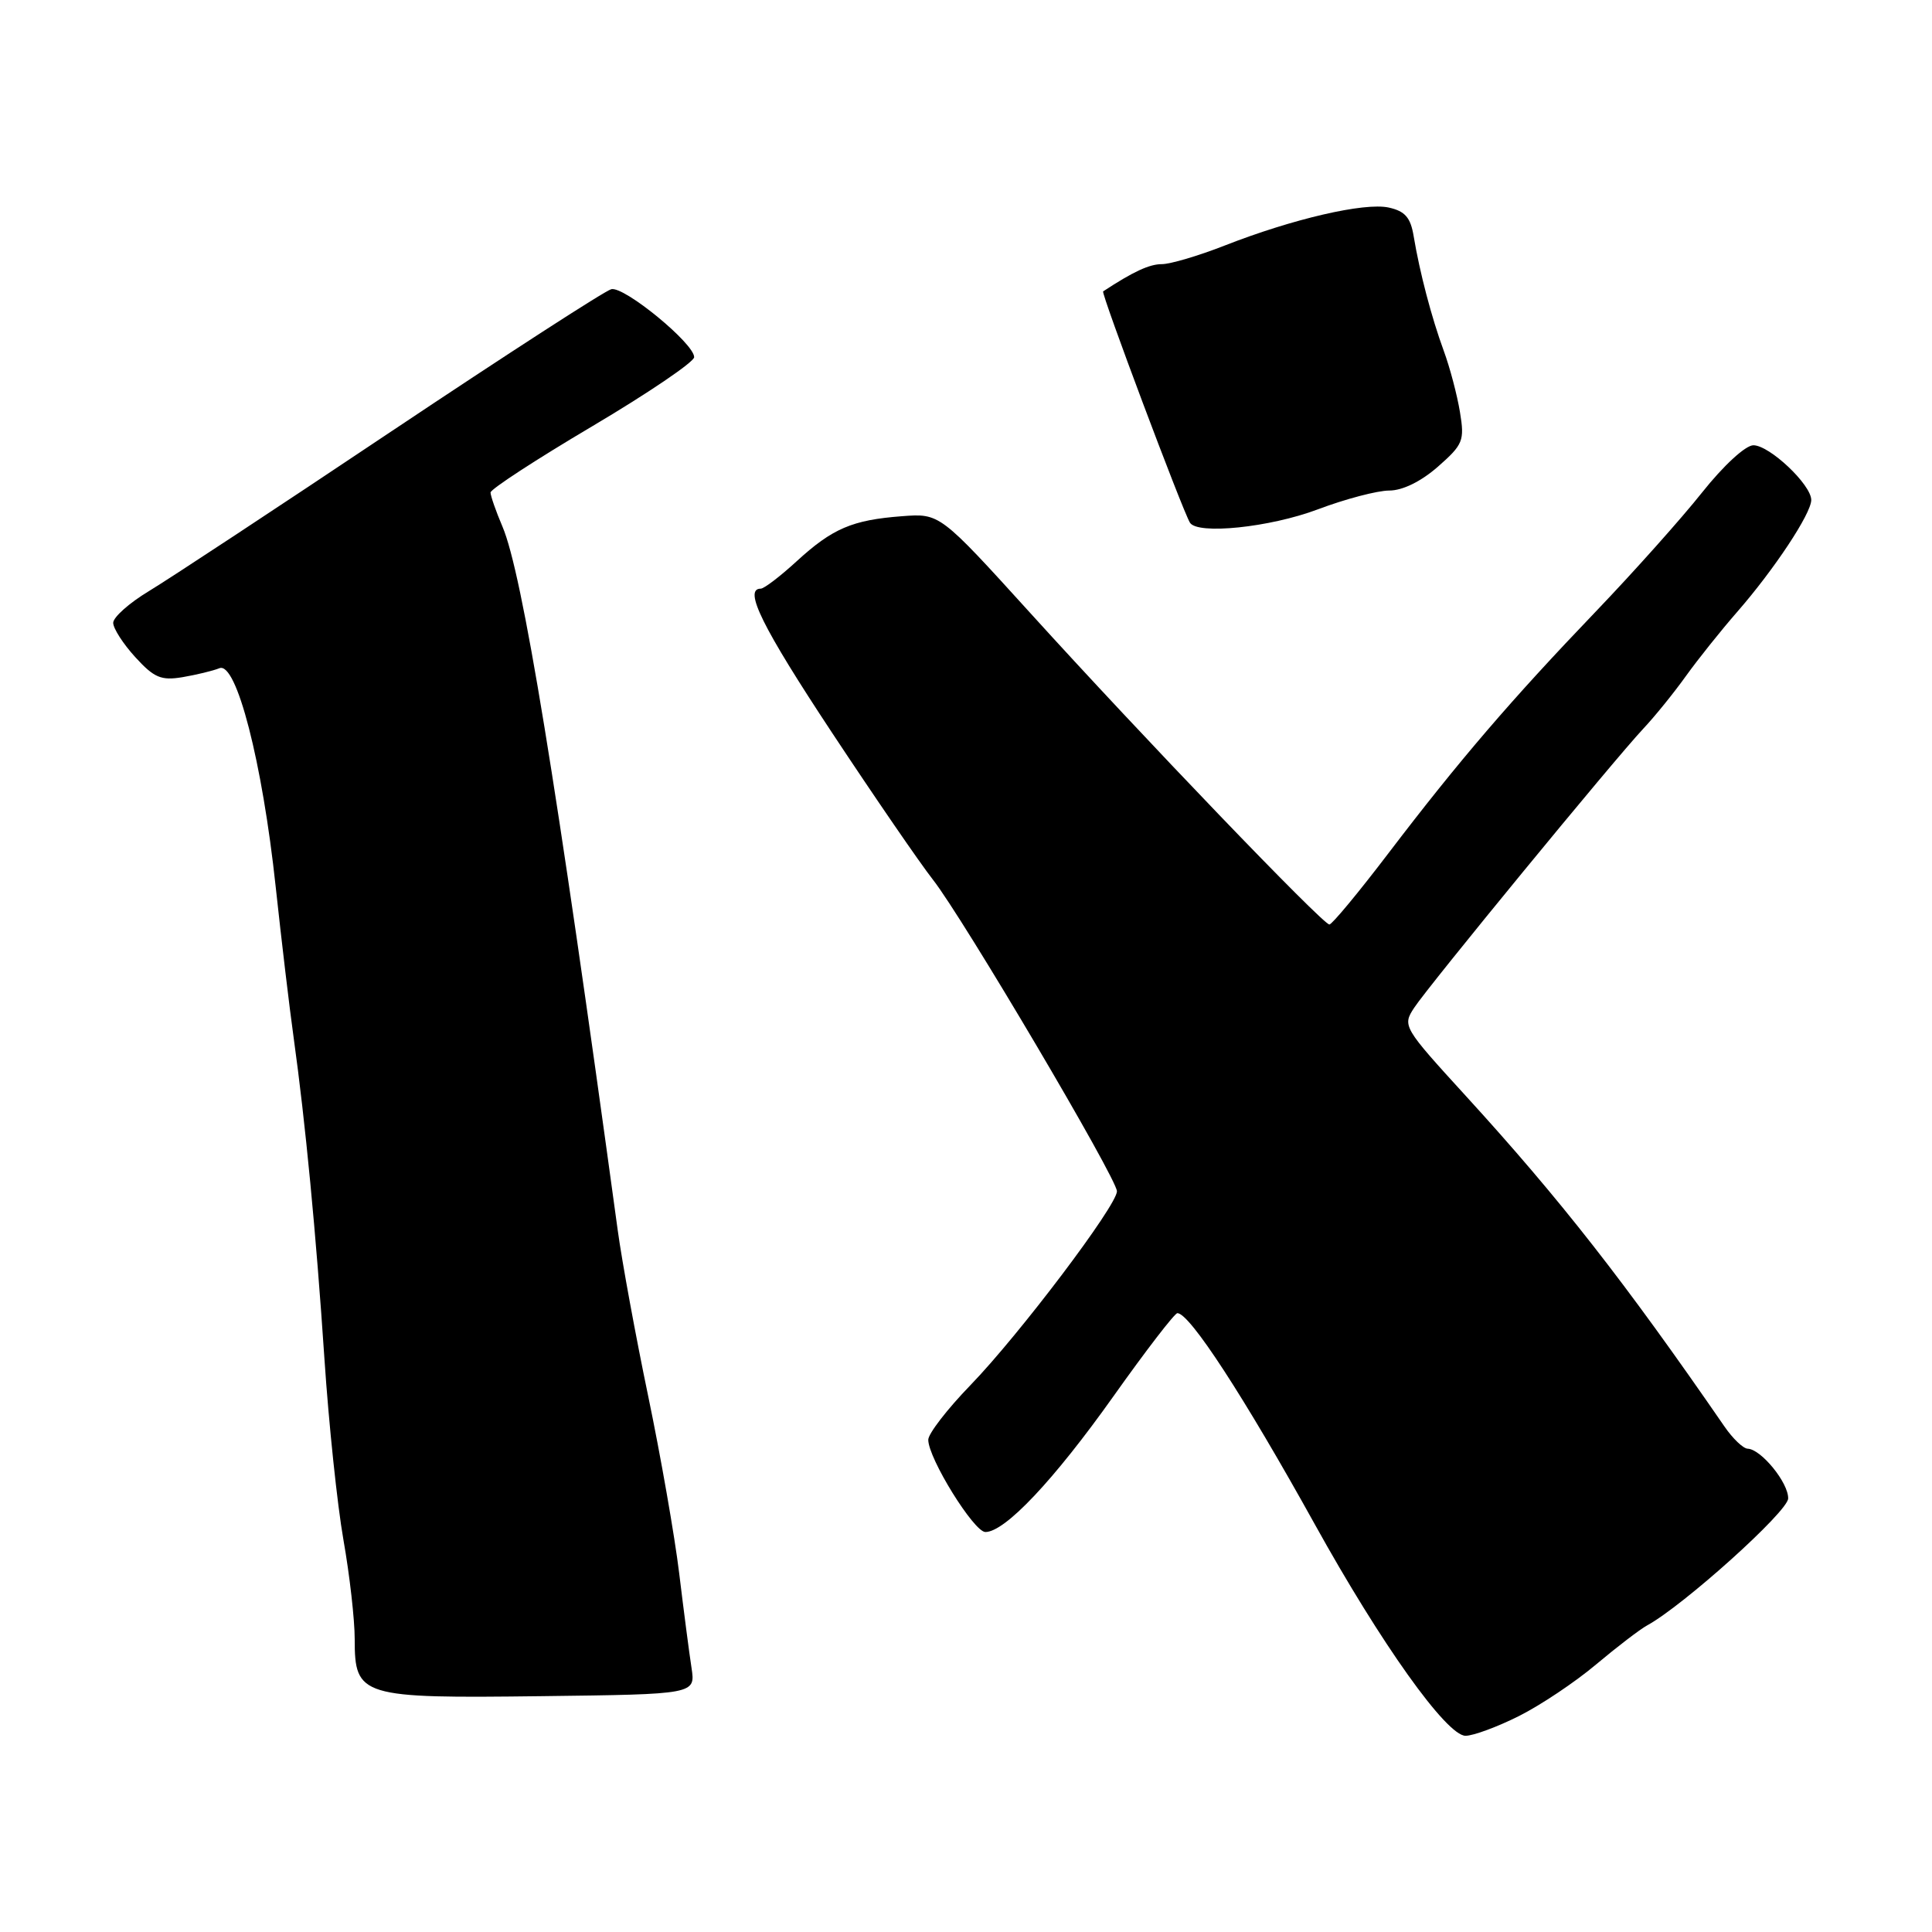 <?xml version="1.0" encoding="UTF-8" standalone="no"?>
<!DOCTYPE svg PUBLIC "-//W3C//DTD SVG 1.1//EN" "http://www.w3.org/Graphics/SVG/1.1/DTD/svg11.dtd" >
<svg xmlns="http://www.w3.org/2000/svg" xmlns:xlink="http://www.w3.org/1999/xlink" version="1.1" viewBox="0 0 256 256">
 <g >
 <path fill="currentColor"
d=" M 201.28 227.38 C 204.15 225.94 208.75 222.86 211.50 220.54 C 214.25 218.23 217.29 215.90 218.26 215.37 C 223.06 212.75 236.89 200.31 236.94 198.56 C 237.00 196.50 233.37 192.03 231.58 191.96 C 230.98 191.94 229.60 190.62 228.50 189.02 C 215.27 169.82 206.73 158.91 194.25 145.24 C 185.92 136.12 185.81 135.94 187.38 133.54 C 189.30 130.61 213.83 100.73 217.73 96.57 C 219.24 94.97 221.79 91.82 223.40 89.57 C 225.01 87.33 228.05 83.53 230.16 81.11 C 235.08 75.48 240.00 68.05 240.00 66.25 C 240.00 64.22 234.47 59.00 232.33 59.00 C 231.28 59.01 228.37 61.69 225.54 65.25 C 222.81 68.69 216.48 75.78 211.48 81.00 C 200.20 92.77 193.34 100.77 184.02 113.00 C 180.05 118.22 176.50 122.50 176.15 122.50 C 175.28 122.50 151.34 97.58 136.52 81.23 C 124.53 68.02 124.53 68.02 119.52 68.40 C 112.92 68.90 110.31 70.02 105.55 74.38 C 103.38 76.37 101.25 78.00 100.80 78.00 C 98.48 78.00 100.99 83.08 110.25 97.09 C 115.89 105.62 121.90 114.37 123.61 116.55 C 127.60 121.63 148.00 156.17 148.00 157.85 C 148.00 159.73 135.05 176.87 128.58 183.55 C 125.51 186.72 123.00 189.97 123.00 190.78 C 123.00 193.24 129.05 203.00 130.57 203.00 C 133.17 203.00 139.63 196.15 147.54 185.01 C 151.84 178.95 155.65 174.00 156.01 174.00 C 157.64 174.00 164.84 185.07 174.22 201.98 C 182.98 217.79 191.68 230.00 194.19 230.00 C 195.22 230.00 198.41 228.82 201.28 227.38 Z  M 91.63 221.00 C 91.33 219.07 90.60 213.45 90.00 208.50 C 89.40 203.55 87.55 192.97 85.89 185.00 C 84.23 177.03 82.41 167.12 81.85 163.00 C 73.71 103.45 69.20 75.92 66.58 69.78 C 65.71 67.74 65.00 65.70 65.00 65.26 C 65.00 64.82 71.06 60.87 78.48 56.48 C 85.89 52.09 91.96 47.97 91.98 47.33 C 92.01 45.54 82.71 37.90 81.00 38.32 C 80.17 38.52 67.11 46.97 51.96 57.09 C 36.82 67.22 22.30 76.78 19.71 78.34 C 17.12 79.90 15.00 81.79 15.00 82.53 C 15.00 83.27 16.32 85.32 17.93 87.08 C 20.42 89.81 21.35 90.20 24.18 89.73 C 26.00 89.42 28.21 88.89 29.08 88.54 C 31.33 87.65 34.76 100.97 36.53 117.50 C 37.30 124.65 38.37 133.65 38.91 137.50 C 40.46 148.66 41.87 163.30 42.99 180.06 C 43.56 188.61 44.69 199.41 45.51 204.06 C 46.33 208.70 47.00 214.61 47.00 217.19 C 47.00 224.82 47.76 225.05 71.80 224.75 C 92.16 224.50 92.16 224.50 91.63 221.00 Z  M 174.60 67.50 C 178.25 66.12 182.52 65.00 184.08 65.00 C 185.85 65.00 188.29 63.80 190.53 61.84 C 193.87 58.90 194.08 58.40 193.45 54.59 C 193.08 52.34 192.12 48.70 191.31 46.50 C 189.68 42.05 188.13 36.15 187.32 31.31 C 186.91 28.82 186.18 27.98 184.01 27.50 C 180.79 26.80 171.29 29.00 162.24 32.55 C 158.80 33.90 155.07 35.00 153.95 35.00 C 152.30 35.00 150.16 35.99 146.17 38.61 C 145.86 38.81 156.64 67.52 157.67 69.25 C 158.64 70.88 168.25 69.89 174.60 67.50 Z "/>
</g>
</svg>